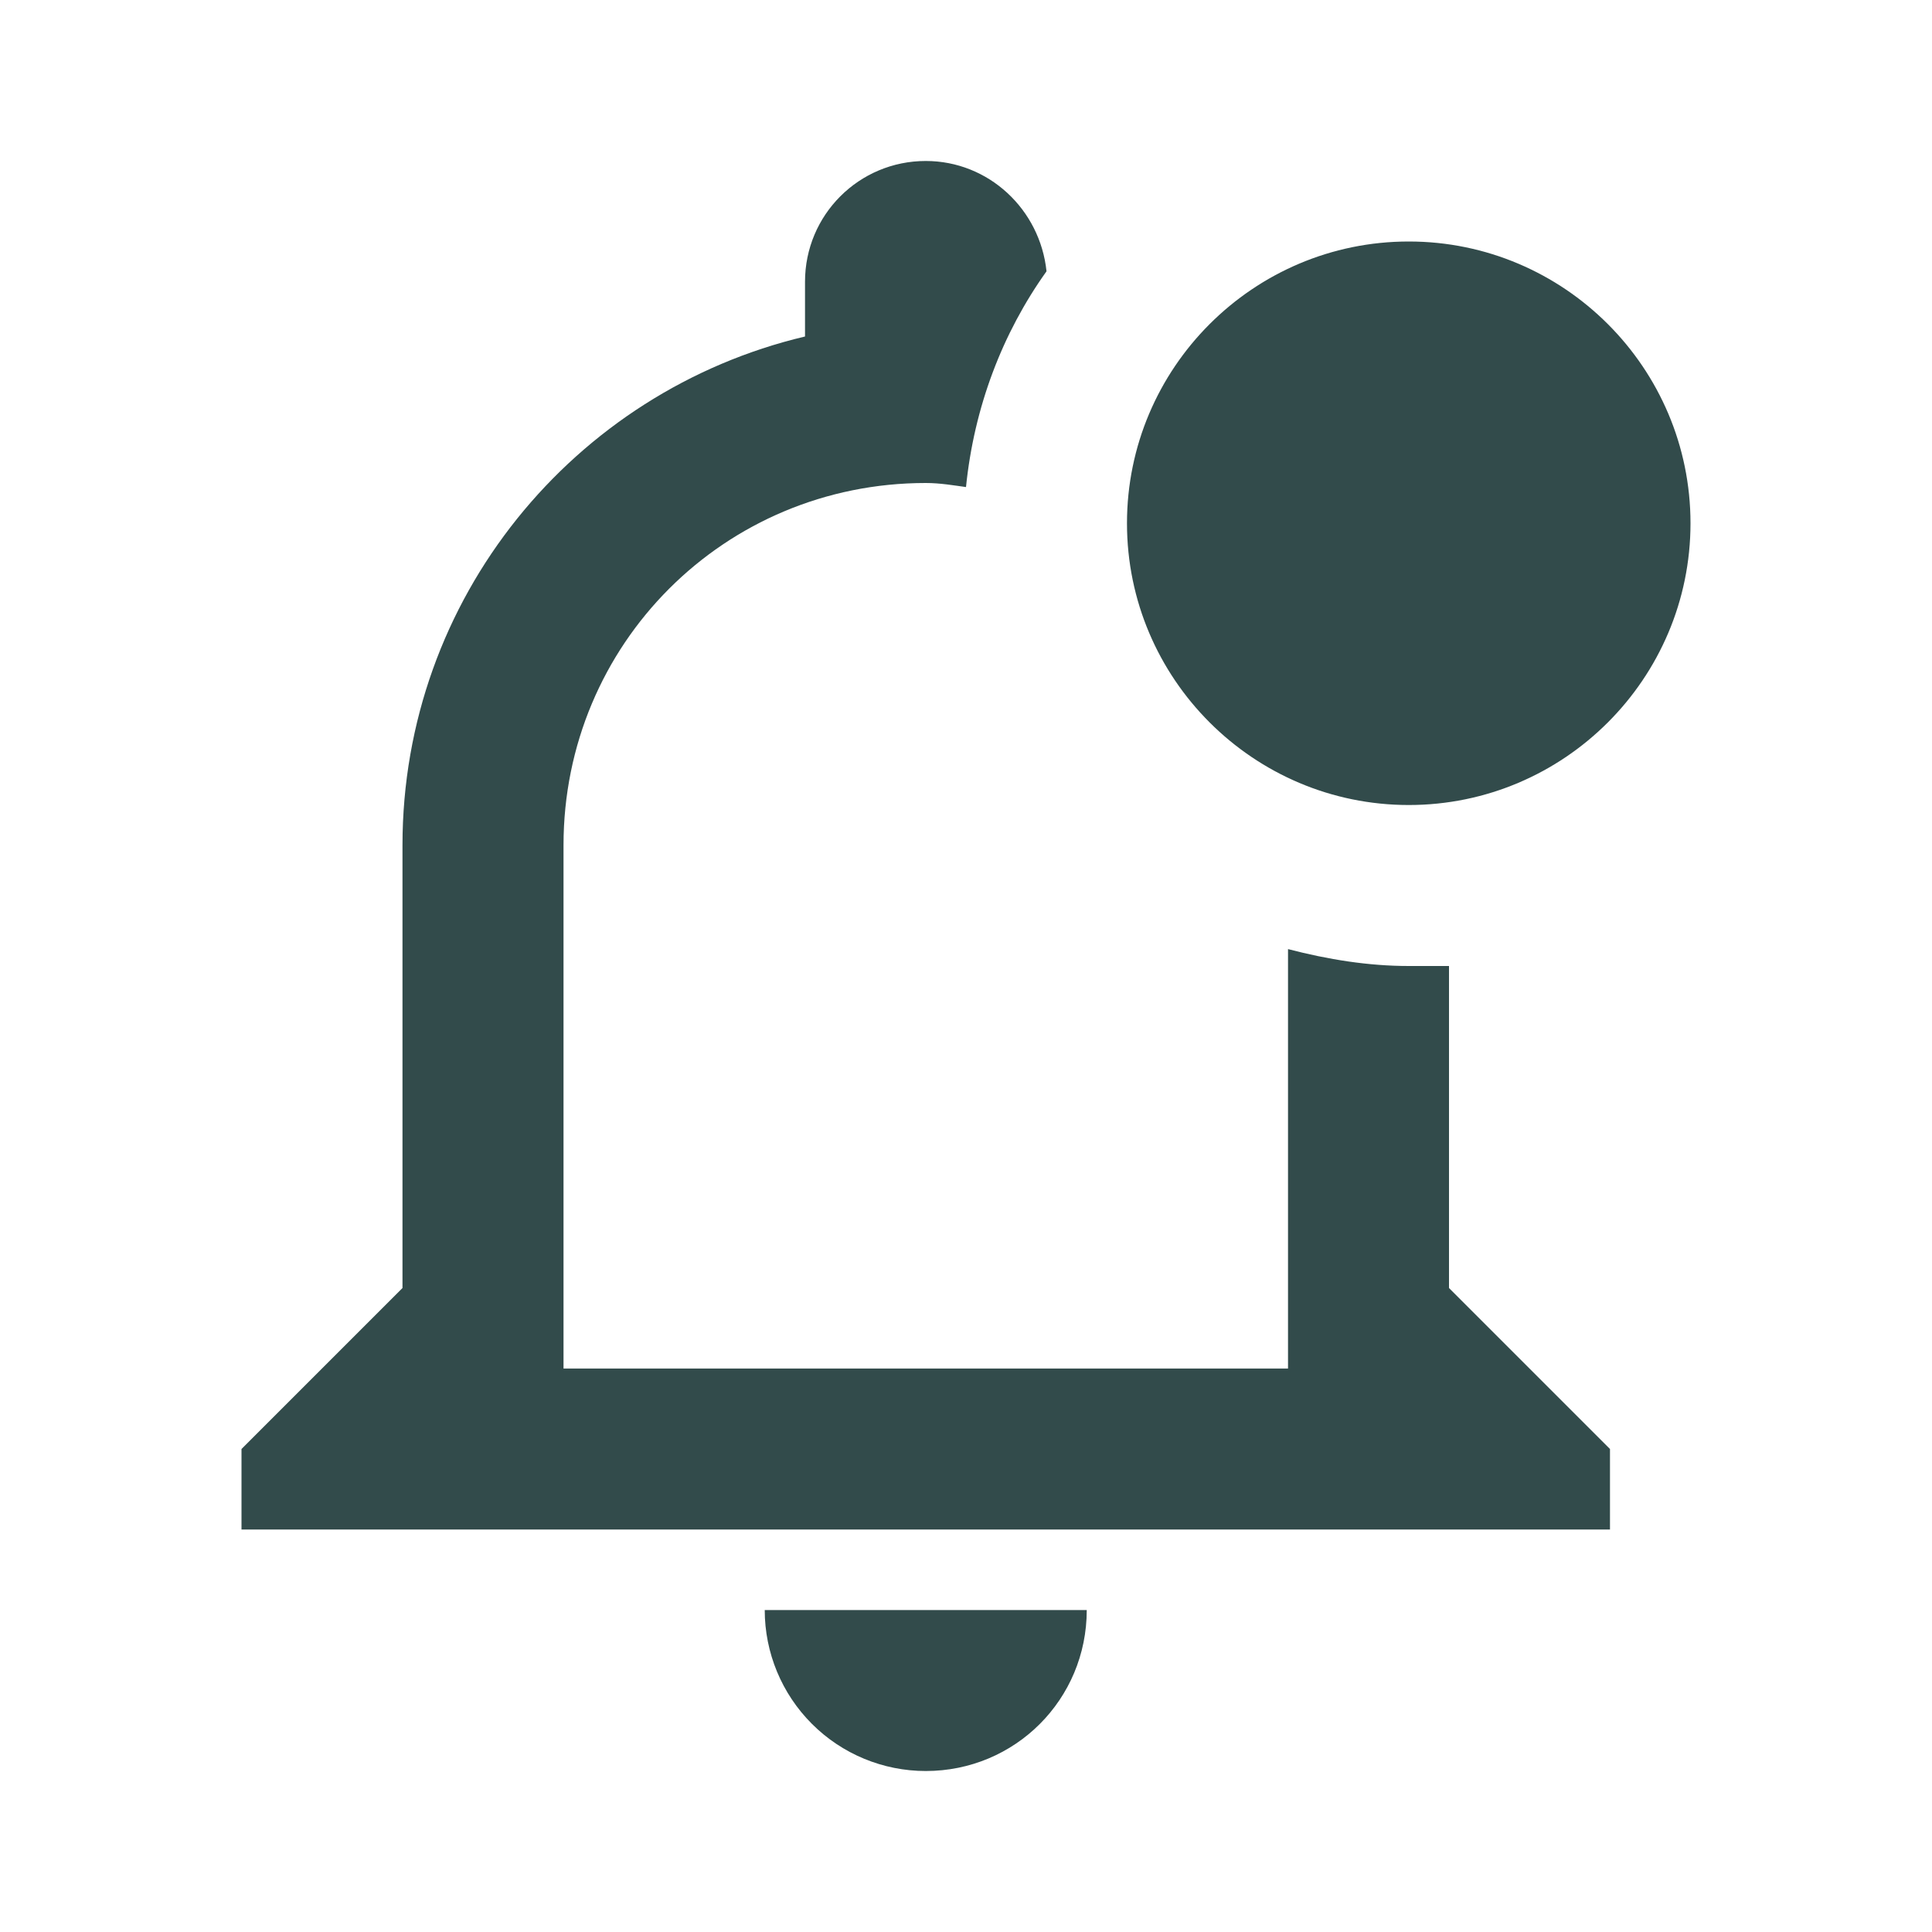 <svg width="40" height="40" viewBox="0 0 40 40" fill="none" xmlns="http://www.w3.org/2000/svg">
<path d="M35 10.834C35 14.05 32.383 16.667 29.167 16.667C25.95 16.667 23.333 14.05 23.333 10.834C23.333 7.617 25.95 5 29.167 5C32.383 5 35 7.617 35 10.834ZM19.167 36.667C21.017 36.667 22.5 35.184 22.5 33.334H15.833C15.833 34.218 16.184 35.065 16.81 35.691C17.435 36.316 18.283 36.667 19.167 36.667ZM30 20H29.167C28.333 20 27.5 19.867 26.667 19.65V28.334H11.667V17.5C11.667 13.334 15 10 19.167 10C19.467 10 19.75 10.05 20 10.084C20.167 8.434 20.75 6.9 21.667 5.617C21.533 4.333 20.467 3.333 19.167 3.333C17.783 3.333 16.667 4.45 16.667 5.833V6.967C11.883 8.1 8.333 12.383 8.333 17.5V26.667L5 30V31.667H33.333V30L30 26.667V20Z" fill="#324B4B"/>
</svg>
